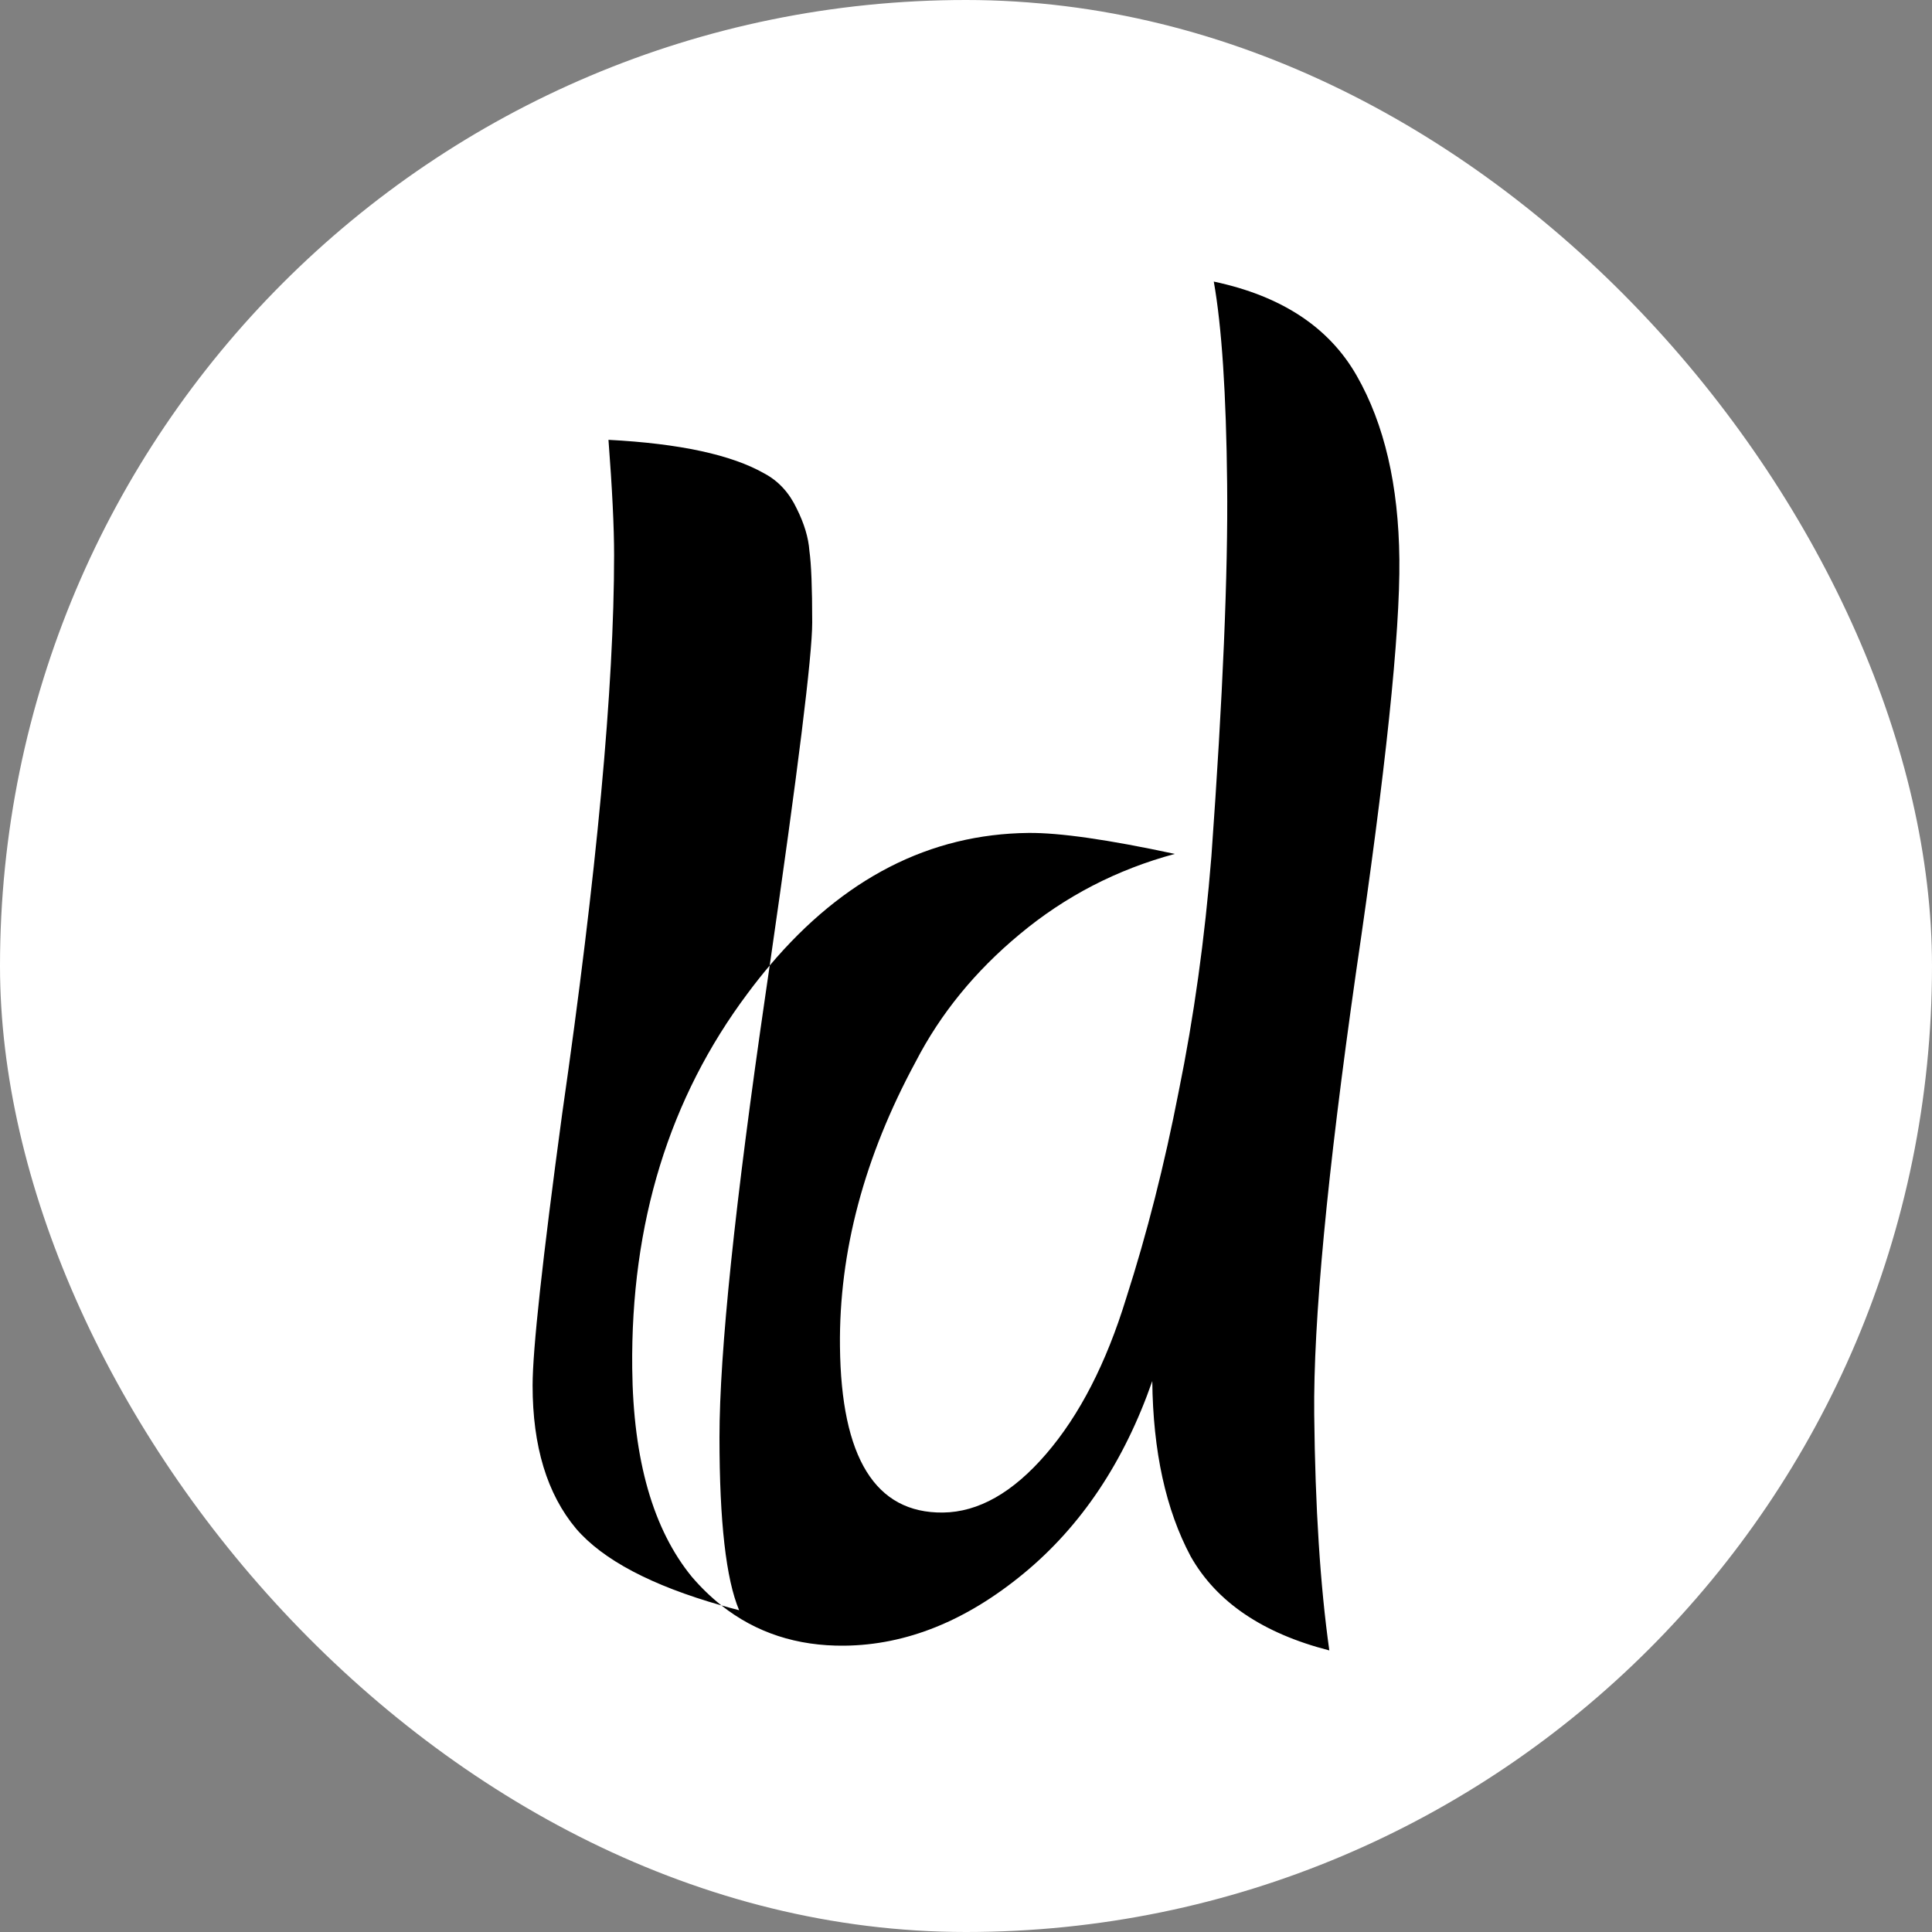 <svg width="55" height="55" viewBox="0 0 55 55" fill="none" xmlns="http://www.w3.org/2000/svg">
<rect x="0" y="0" width="55" height="55" fill="#808080" stroke="none"/>
<rect width="55" height="55" rx="27.5" fill="white"/>
<path fill-rule="evenodd" clip-rule="evenodd" d="M26.841 43.059C24.922 43.079 23.945 41.503 23.912 38.33C23.883 35.636 24.602 32.935 26.067 30.226C26.772 28.859 27.76 27.648 29.029 26.595C30.324 25.515 31.796 24.753 33.445 24.309C31.547 23.902 30.159 23.703 29.279 23.712C26.469 23.742 24.013 25 21.912 27.486C22.718 21.92 23.122 18.665 23.122 17.721C23.122 16.734 23.095 16.054 23.042 15.681C23.015 15.307 22.895 14.907 22.682 14.48C22.468 14.027 22.162 13.694 21.762 13.48C20.828 12.947 19.349 12.627 17.322 12.521C17.428 13.907 17.482 15.001 17.482 15.8C17.482 19.561 16.988 24.867 16.002 31.721C15.442 35.854 15.162 38.427 15.162 39.441C15.162 41.174 15.575 42.534 16.402 43.52C17.166 44.407 18.544 45.135 20.537 45.703C21.52 46.481 22.688 46.863 24.041 46.849C25.801 46.83 27.501 46.146 29.14 44.795C30.779 43.444 32 41.618 32.803 39.316C32.824 41.316 33.188 42.979 33.895 44.305C34.629 45.604 35.945 46.497 37.843 46.984C37.584 45.146 37.441 42.908 37.413 40.268C37.385 37.628 37.781 33.437 38.601 27.695C39.447 21.952 39.859 18.028 39.837 15.921C39.815 13.815 39.41 12.072 38.622 10.694C37.835 9.315 36.478 8.423 34.554 8.016C34.781 9.294 34.908 11.213 34.934 13.772C34.961 16.306 34.812 19.841 34.486 24.378C34.297 26.727 33.987 28.956 33.556 31.068C33.151 33.152 32.652 35.118 32.058 36.964C31.491 38.81 30.733 40.285 29.784 41.388C28.836 42.491 27.855 43.048 26.841 43.059ZM19.7 44.894C19.963 45.2 20.242 45.469 20.537 45.703C20.701 45.75 20.869 45.796 21.042 45.84C20.669 44.961 20.482 43.321 20.482 40.92C20.482 38.494 20.922 34.267 21.802 28.241C21.839 27.985 21.876 27.733 21.912 27.486C21.7 27.737 21.491 28 21.286 28.276C19.051 31.26 17.954 34.819 17.998 38.952C18.025 41.565 18.593 43.546 19.7 44.894Z" fill="black"/>
</svg>

